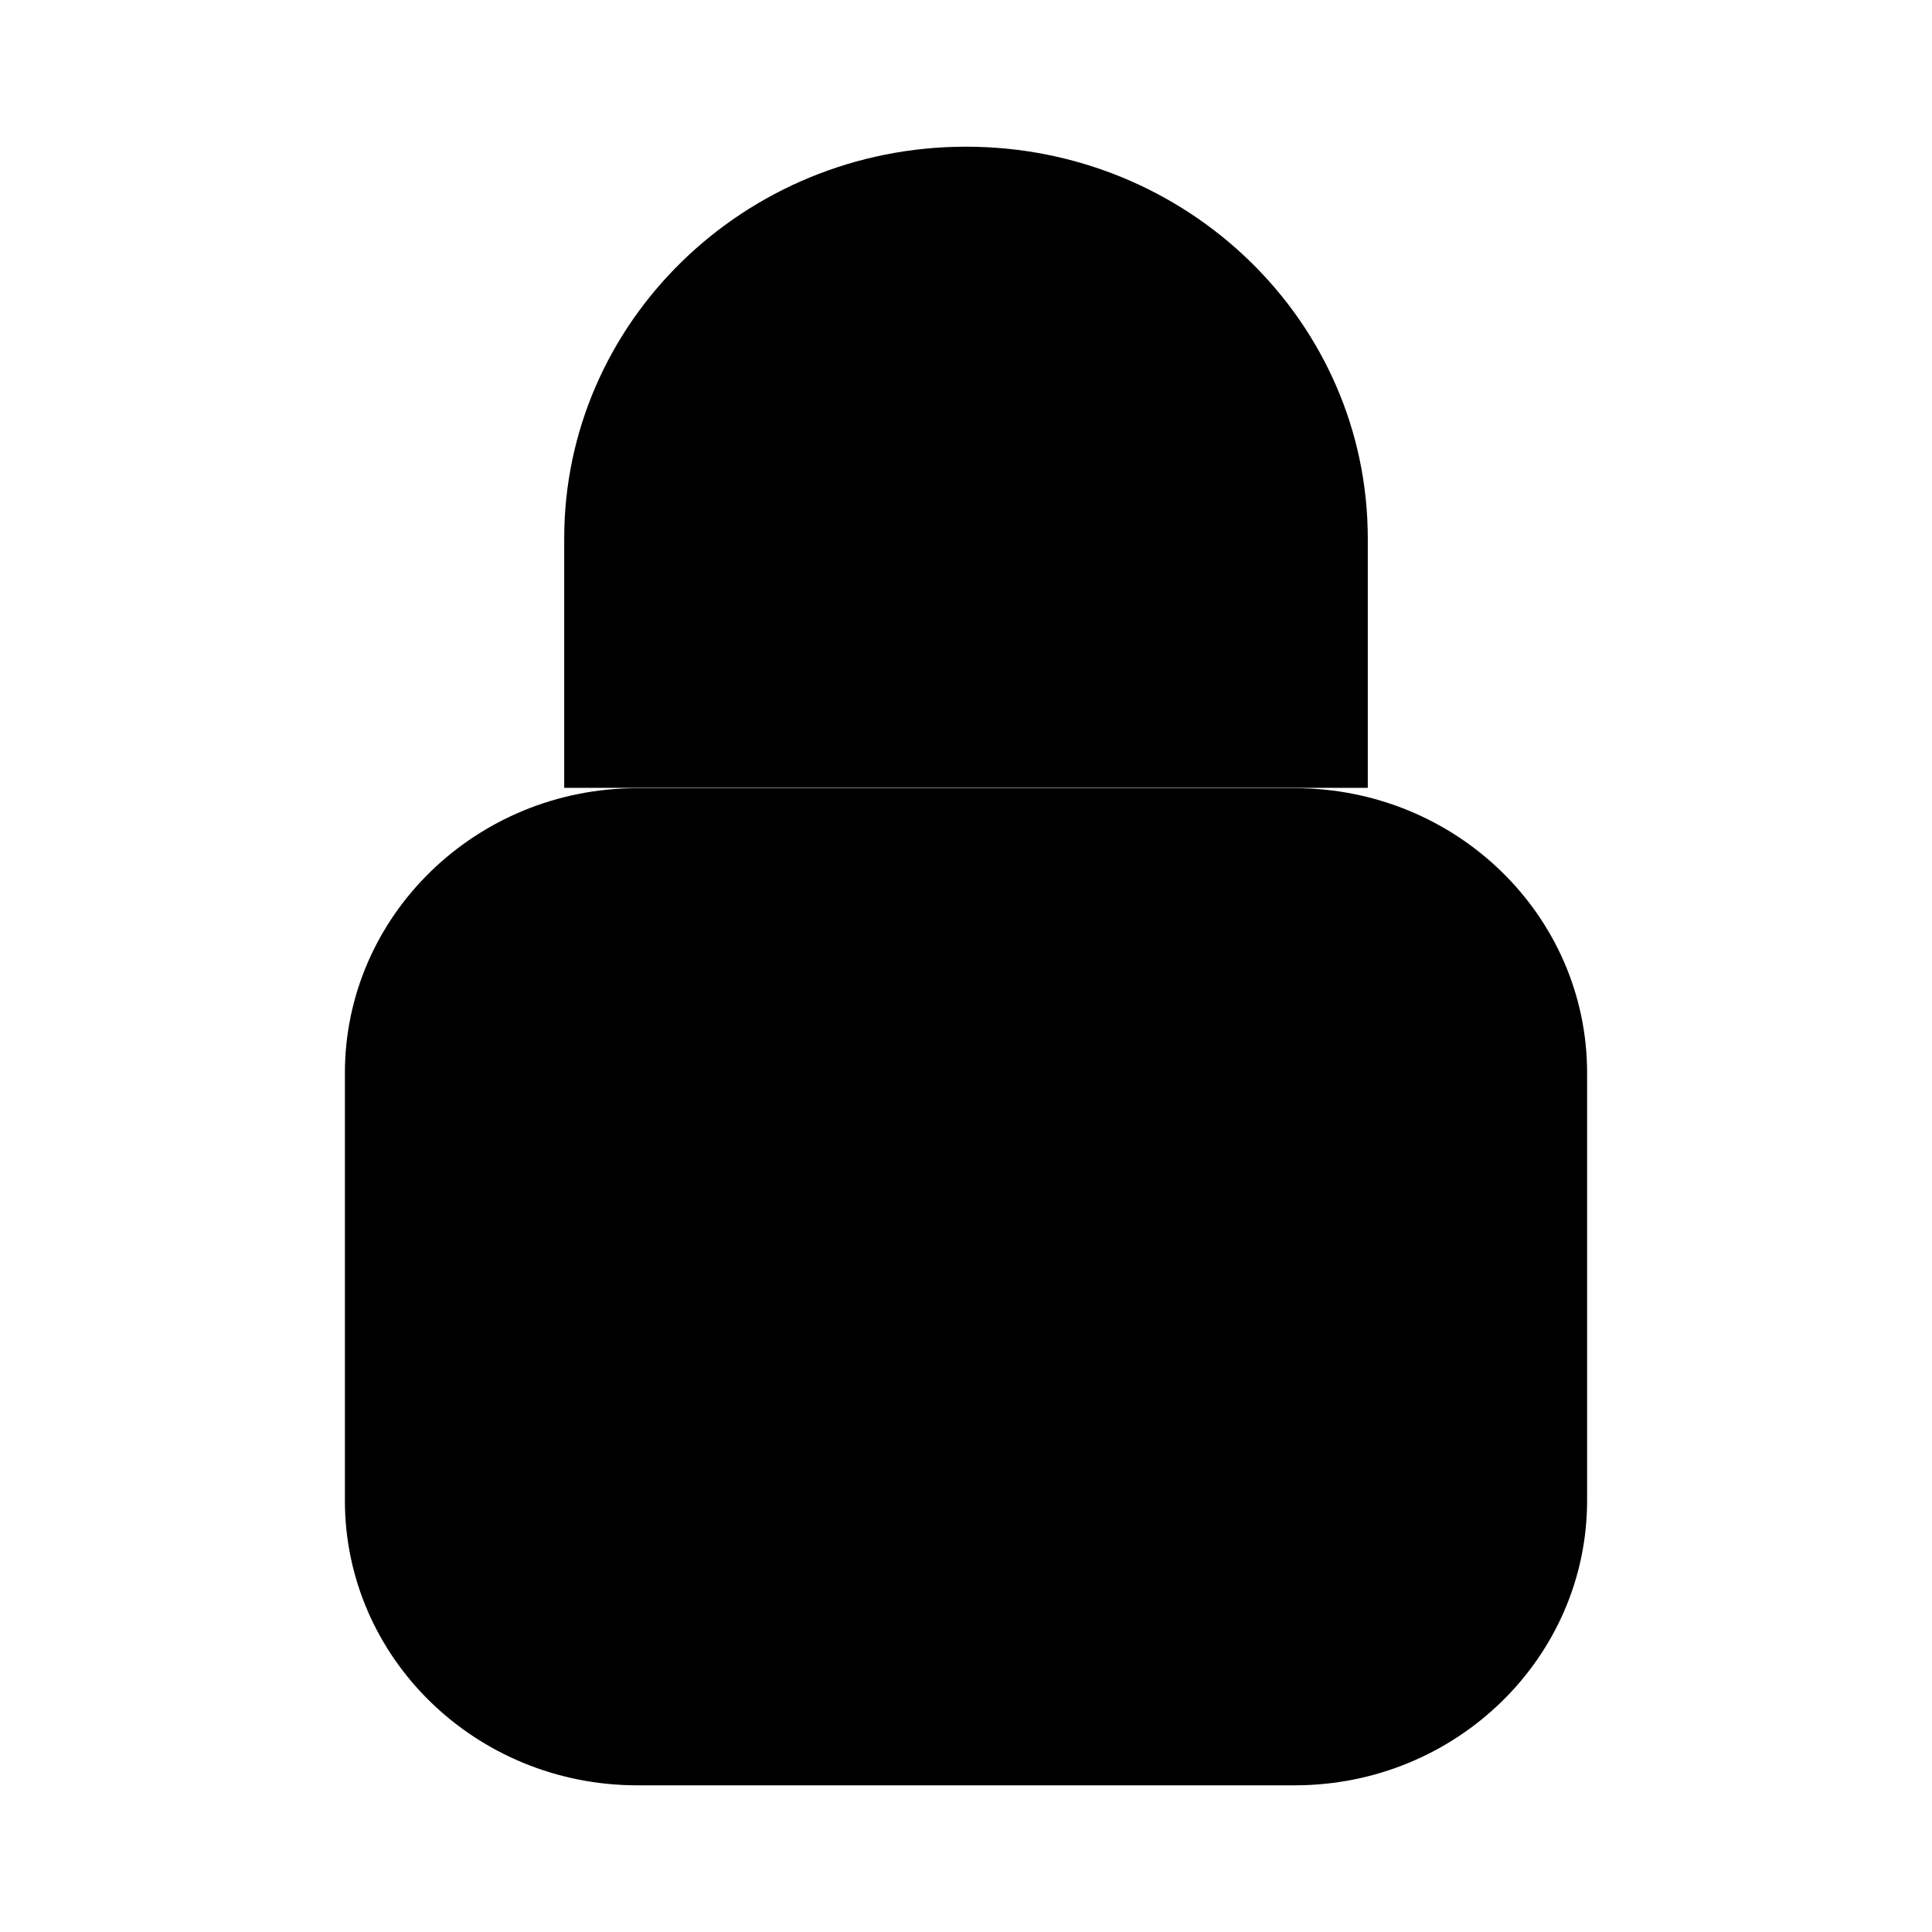 <?xml version="1.0" encoding="utf-8"?>
<svg version="1.1" id="Ebene_1" xmlns="http://www.w3.org/2000/svg" xmlns:xlink="http://www.w3.org/1999/xlink" x="0px" y="0px"
	 width="54px" height="54px" viewBox="0 0 54 54" style="enable-background:new 0 0 54 54;" xml:space="preserve">
<g id="XMLID_2_">
	<path id="XMLID_5_" class="st0" d="M31.08,34.96c0,2.2-1.83,3.98-4.08,3.98c-2.25,0-4.08-1.78-4.08-3.98c0-2.2,1.83-3.98,4.08-3.98
		C29.26,30.98,31.08,32.76,31.08,34.96z"/>
	<path id="XMLID_4_" class="st0" d="M44.36,29.99c0-4.4-3.66-7.96-8.17-7.96H17.81c-4.51,0-8.17,3.57-8.17,7.96v11.95
		c0,4.4,3.66,7.96,8.17,7.96h18.38c4.51,0,8.17-3.57,8.17-7.96V29.99z"/>
	<path id="XMLID_3_" class="st0" d="M15.77,15.05C15.77,9.01,20.8,4.1,27,4.1c6.2,0,11.23,4.9,11.23,10.95v6.97H15.77V15.05z"/>
</g>
</svg>

